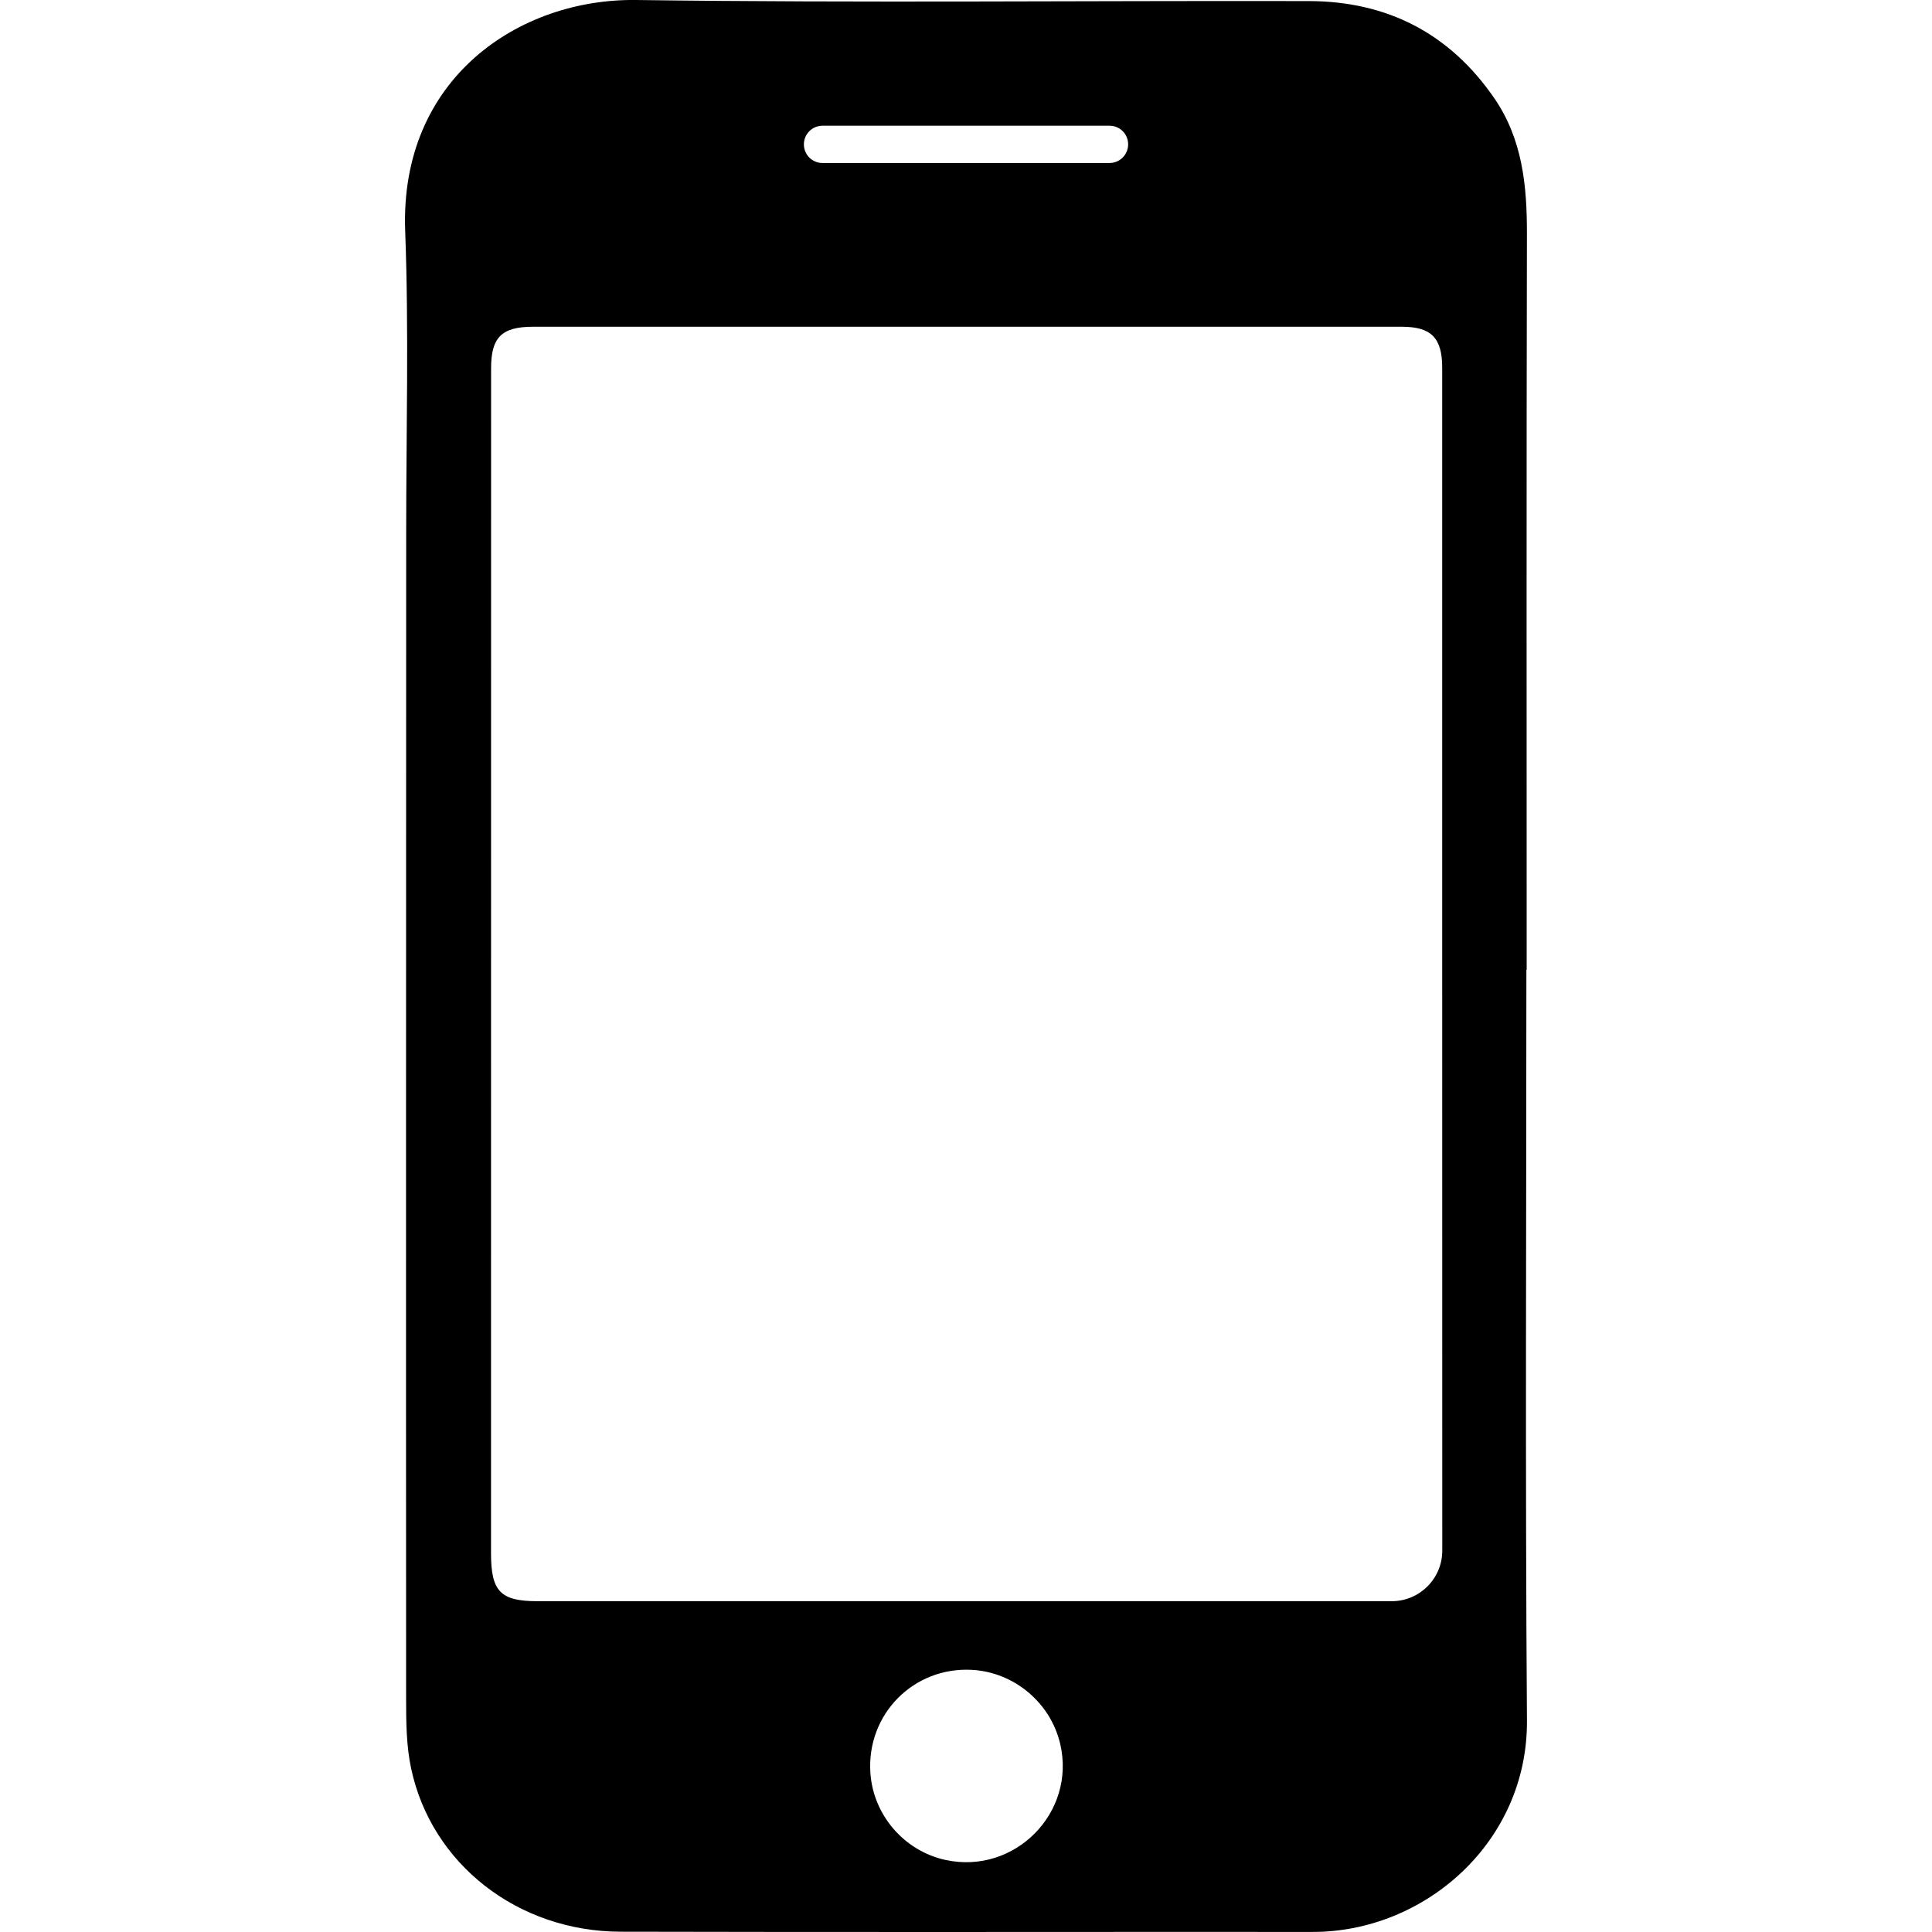 <?xml version="1.0" encoding="UTF-8"?>
<svg id="Layer_1" data-name="Layer 1" xmlns="http://www.w3.org/2000/svg" viewBox="0 0 540 540">
  <defs>
    <style>
      .cls-1 {
        fill: #000;
        stroke-width: 0px;
      }
    </style>
  </defs>
  <path class="cls-1" d="M426.64,271.06h.07c0-68.51-.08-137.02.07-205.53.04-13.55-1.22-26.62-9.14-38.11C405.16,9.29,387.65.34,365.81.3,303.14.16,240.47.85,177.81,0c-32.65-.44-66.14,21.84-64.56,64.56,1.05,27.97.28,56.02.28,84.03-.02,108.81-.08,217.62-.02,326.42,0,6.42.07,13,1.39,19.23,5.67,26.76,29.82,45.62,58.59,45.68,64.48.16,128.97.02,193.45.06,31.25.02,60.11-25.09,59.85-59.15-.51-69.93-.16-139.84-.16-209.77ZM229.9,35.14h80.21c1.44,0,2.75.58,3.69,1.52s1.52,2.25,1.52,3.69c0,2.88-2.33,5.21-5.21,5.21h-80.21c-1.44,0-2.75-.58-3.69-1.52s-1.52-2.25-1.52-3.69c0-2.88,2.33-5.21,5.21-5.21ZM264.35,519.88c-11.61-2.49-20.32-12.58-21.08-24.43-1.05-16.33,12.09-29.61,28.37-28.72,11.83.64,22.01,9.2,24.7,20.74,4.46,19.17-12.7,36.54-31.99,32.41ZM388.98,447.54c-79.58.01-159.15.01-238.73,0-10.38,0-13.01-2.72-13.01-13.41,0-110.4.01-220.81.02-331.21,0-8.57,2.93-11.59,11.65-11.59,80.99-.02,161.98-.02,242.98,0,8.19,0,11.21,3.18,11.21,11.44v167.41c.02,54.41.01,108.82.02,163.23,0,7.8-6.33,14.13-14.14,14.13Z"/>
</svg>